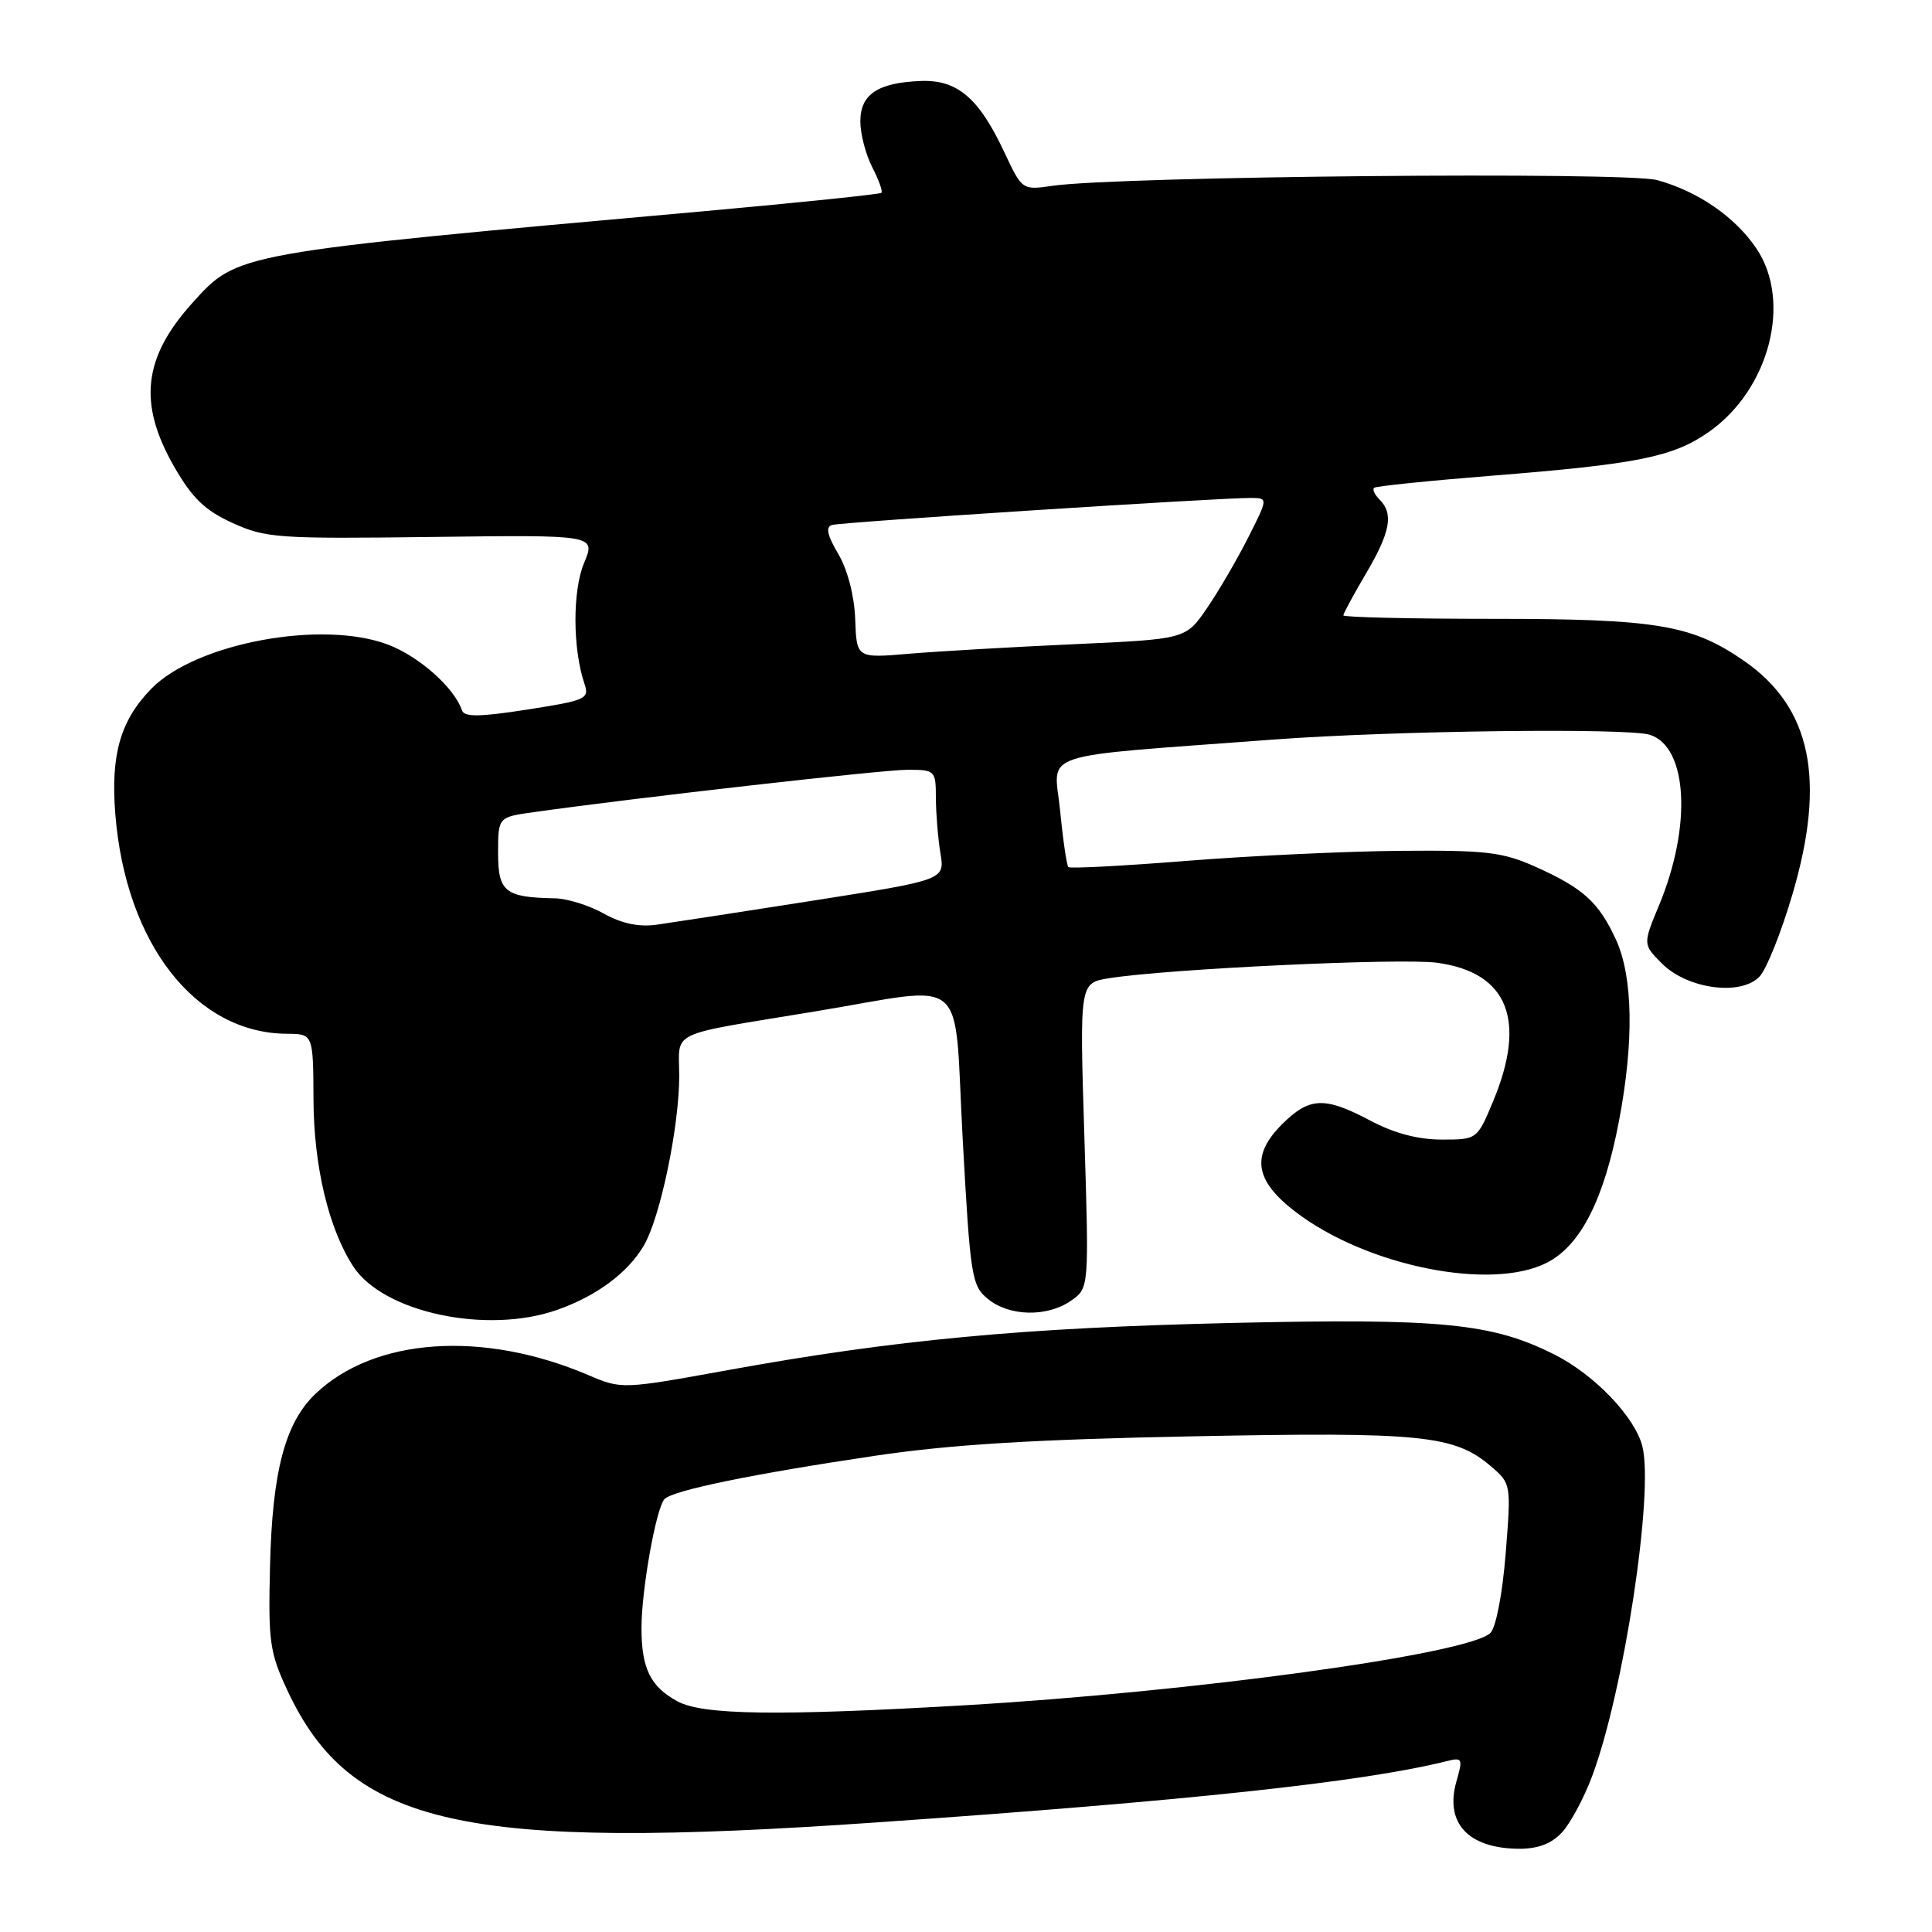 <?xml version="1.0" encoding="UTF-8" standalone="no"?>
<!DOCTYPE svg PUBLIC "-//W3C//DTD SVG 1.1//EN" "http://www.w3.org/Graphics/SVG/1.1/DTD/svg11.dtd" >
<svg xmlns="http://www.w3.org/2000/svg" xmlns:xlink="http://www.w3.org/1999/xlink" version="1.1" viewBox="0 0 256 256">
 <g >
 <path fill="currentColor"
d=" M 206.96 242.81 C 208.08 241.61 209.89 238.25 210.97 235.34 C 215.16 224.15 219.17 197.80 217.62 191.64 C 216.66 187.79 211.31 182.19 206.06 179.53 C 197.74 175.32 191.06 174.66 163.17 175.30 C 135.54 175.94 118.63 177.52 96.44 181.55 C 82.43 184.09 82.37 184.09 77.94 182.20 C 63.98 176.24 49.58 177.24 41.78 184.71 C 37.77 188.55 36.08 194.98 35.78 207.50 C 35.53 217.54 35.74 218.98 38.09 224.01 C 46.49 241.96 61.33 245.28 116.00 241.49 C 157.57 238.61 180.59 236.13 191.71 233.36 C 193.77 232.84 193.86 233.02 192.99 236.03 C 191.41 241.54 194.52 244.91 201.21 244.97 C 203.77 244.99 205.56 244.32 206.96 242.81 Z  M 73.84 173.56 C 79.06 171.72 83.18 168.66 85.30 165.06 C 87.48 161.37 90.00 149.31 90.00 142.56 C 90.00 136.43 88.18 137.29 108.00 134.02 C 128.69 130.60 126.34 128.57 127.56 150.89 C 128.57 169.27 128.75 170.38 130.93 172.14 C 133.77 174.45 138.79 174.54 141.93 172.34 C 144.31 170.67 144.31 170.67 143.68 150.46 C 143.05 130.25 143.05 130.25 146.95 129.62 C 154.72 128.38 185.62 126.92 190.41 127.57 C 199.77 128.84 202.33 135.12 197.87 145.87 C 195.73 151.00 195.73 151.00 191.02 151.00 C 187.90 151.00 184.70 150.15 181.60 148.50 C 175.51 145.27 173.50 145.35 169.86 148.99 C 165.72 153.13 166.25 156.46 171.72 160.62 C 181.14 167.79 197.62 171.10 205.00 167.30 C 209.45 165.01 212.53 158.95 214.51 148.61 C 216.53 138.05 216.39 129.45 214.12 124.50 C 211.84 119.55 209.79 117.69 203.46 114.85 C 199.10 112.90 196.92 112.64 185.50 112.74 C 178.35 112.80 165.63 113.40 157.23 114.07 C 148.83 114.74 141.78 115.11 141.56 114.89 C 141.35 114.68 140.85 111.31 140.47 107.40 C 139.68 99.41 136.71 100.40 168.82 97.99 C 184.53 96.82 215.75 96.42 218.64 97.37 C 223.63 99.00 224.19 109.46 219.85 119.91 C 217.68 125.13 217.68 125.13 220.22 127.68 C 223.64 131.09 230.78 132.01 233.19 129.35 C 234.11 128.33 236.06 123.44 237.51 118.49 C 241.99 103.30 240.00 93.74 231.10 87.57 C 224.20 82.79 219.51 82.00 197.84 82.00 C 186.93 82.00 178.00 81.79 178.00 81.54 C 178.00 81.29 179.35 78.80 181.00 76.00 C 184.23 70.52 184.68 68.08 182.82 66.22 C 182.17 65.57 181.83 64.86 182.07 64.64 C 182.31 64.42 189.24 63.71 197.48 63.05 C 216.99 61.50 221.68 60.56 226.42 57.24 C 234.45 51.63 237.48 39.97 232.73 32.92 C 229.92 28.75 224.99 25.35 219.60 23.87 C 215.43 22.72 148.23 23.35 139.47 24.62 C 135.44 25.20 135.44 25.20 133.06 20.13 C 129.71 12.98 126.84 10.54 122.00 10.73 C 116.30 10.96 114.00 12.50 114.00 16.08 C 114.00 17.74 114.71 20.47 115.57 22.14 C 116.44 23.82 116.99 25.35 116.79 25.55 C 116.59 25.74 106.09 26.83 93.46 27.97 C 31.04 33.56 31.51 33.48 25.52 40.11 C 18.96 47.37 18.27 53.46 23.08 61.84 C 25.48 66.02 27.15 67.63 30.82 69.30 C 35.21 71.30 36.86 71.41 57.23 71.15 C 78.95 70.87 78.95 70.87 77.39 74.60 C 75.85 78.30 75.87 85.97 77.45 90.62 C 78.12 92.60 77.64 92.81 69.88 94.02 C 63.52 95.01 61.51 95.03 61.21 94.12 C 60.22 91.15 55.55 86.99 51.45 85.43 C 42.72 82.09 25.98 85.20 20.06 91.25 C 15.95 95.46 14.65 99.98 15.28 107.89 C 16.66 125.05 25.91 136.90 38.00 136.98 C 41.50 137.00 41.50 137.00 41.54 145.75 C 41.58 154.54 43.55 162.80 46.80 167.80 C 50.78 173.92 64.52 176.85 73.84 173.56 Z  M 89.78 225.44 C 86.19 223.50 85.00 221.08 85.00 215.73 C 85.00 210.67 86.92 199.91 88.04 198.65 C 89.07 197.50 99.65 195.32 116.00 192.89 C 125.93 191.41 137.04 190.73 158.00 190.32 C 188.47 189.72 192.74 190.15 197.61 194.34 C 200.22 196.58 200.24 196.70 199.51 205.84 C 199.09 211.13 198.23 215.63 197.49 216.37 C 194.68 219.18 158.09 224.20 127.64 225.97 C 103.06 227.39 93.11 227.25 89.78 225.44 Z  M 80.00 121.05 C 78.08 119.97 75.15 119.06 73.50 119.03 C 66.91 118.91 66.00 118.17 66.00 113.02 C 66.00 108.27 66.00 108.27 70.75 107.61 C 84.45 105.68 116.96 102.00 120.23 102.00 C 123.92 102.00 124.00 102.08 124.01 105.75 C 124.02 107.81 124.29 111.10 124.61 113.05 C 125.20 116.59 125.20 116.59 107.85 119.32 C 98.31 120.82 88.92 122.26 87.00 122.53 C 84.64 122.86 82.36 122.37 80.00 121.05 Z  M 113.32 82.05 C 113.20 78.93 112.32 75.52 111.08 73.41 C 109.60 70.90 109.37 69.82 110.26 69.56 C 111.53 69.18 161.68 65.95 165.77 65.98 C 168.03 66.00 168.03 66.00 165.38 71.25 C 163.92 74.14 161.47 78.34 159.92 80.60 C 157.12 84.69 157.12 84.69 142.31 85.36 C 134.16 85.73 124.35 86.30 120.50 86.62 C 113.50 87.22 113.50 87.22 113.32 82.05 Z "/>
</g>
</svg>